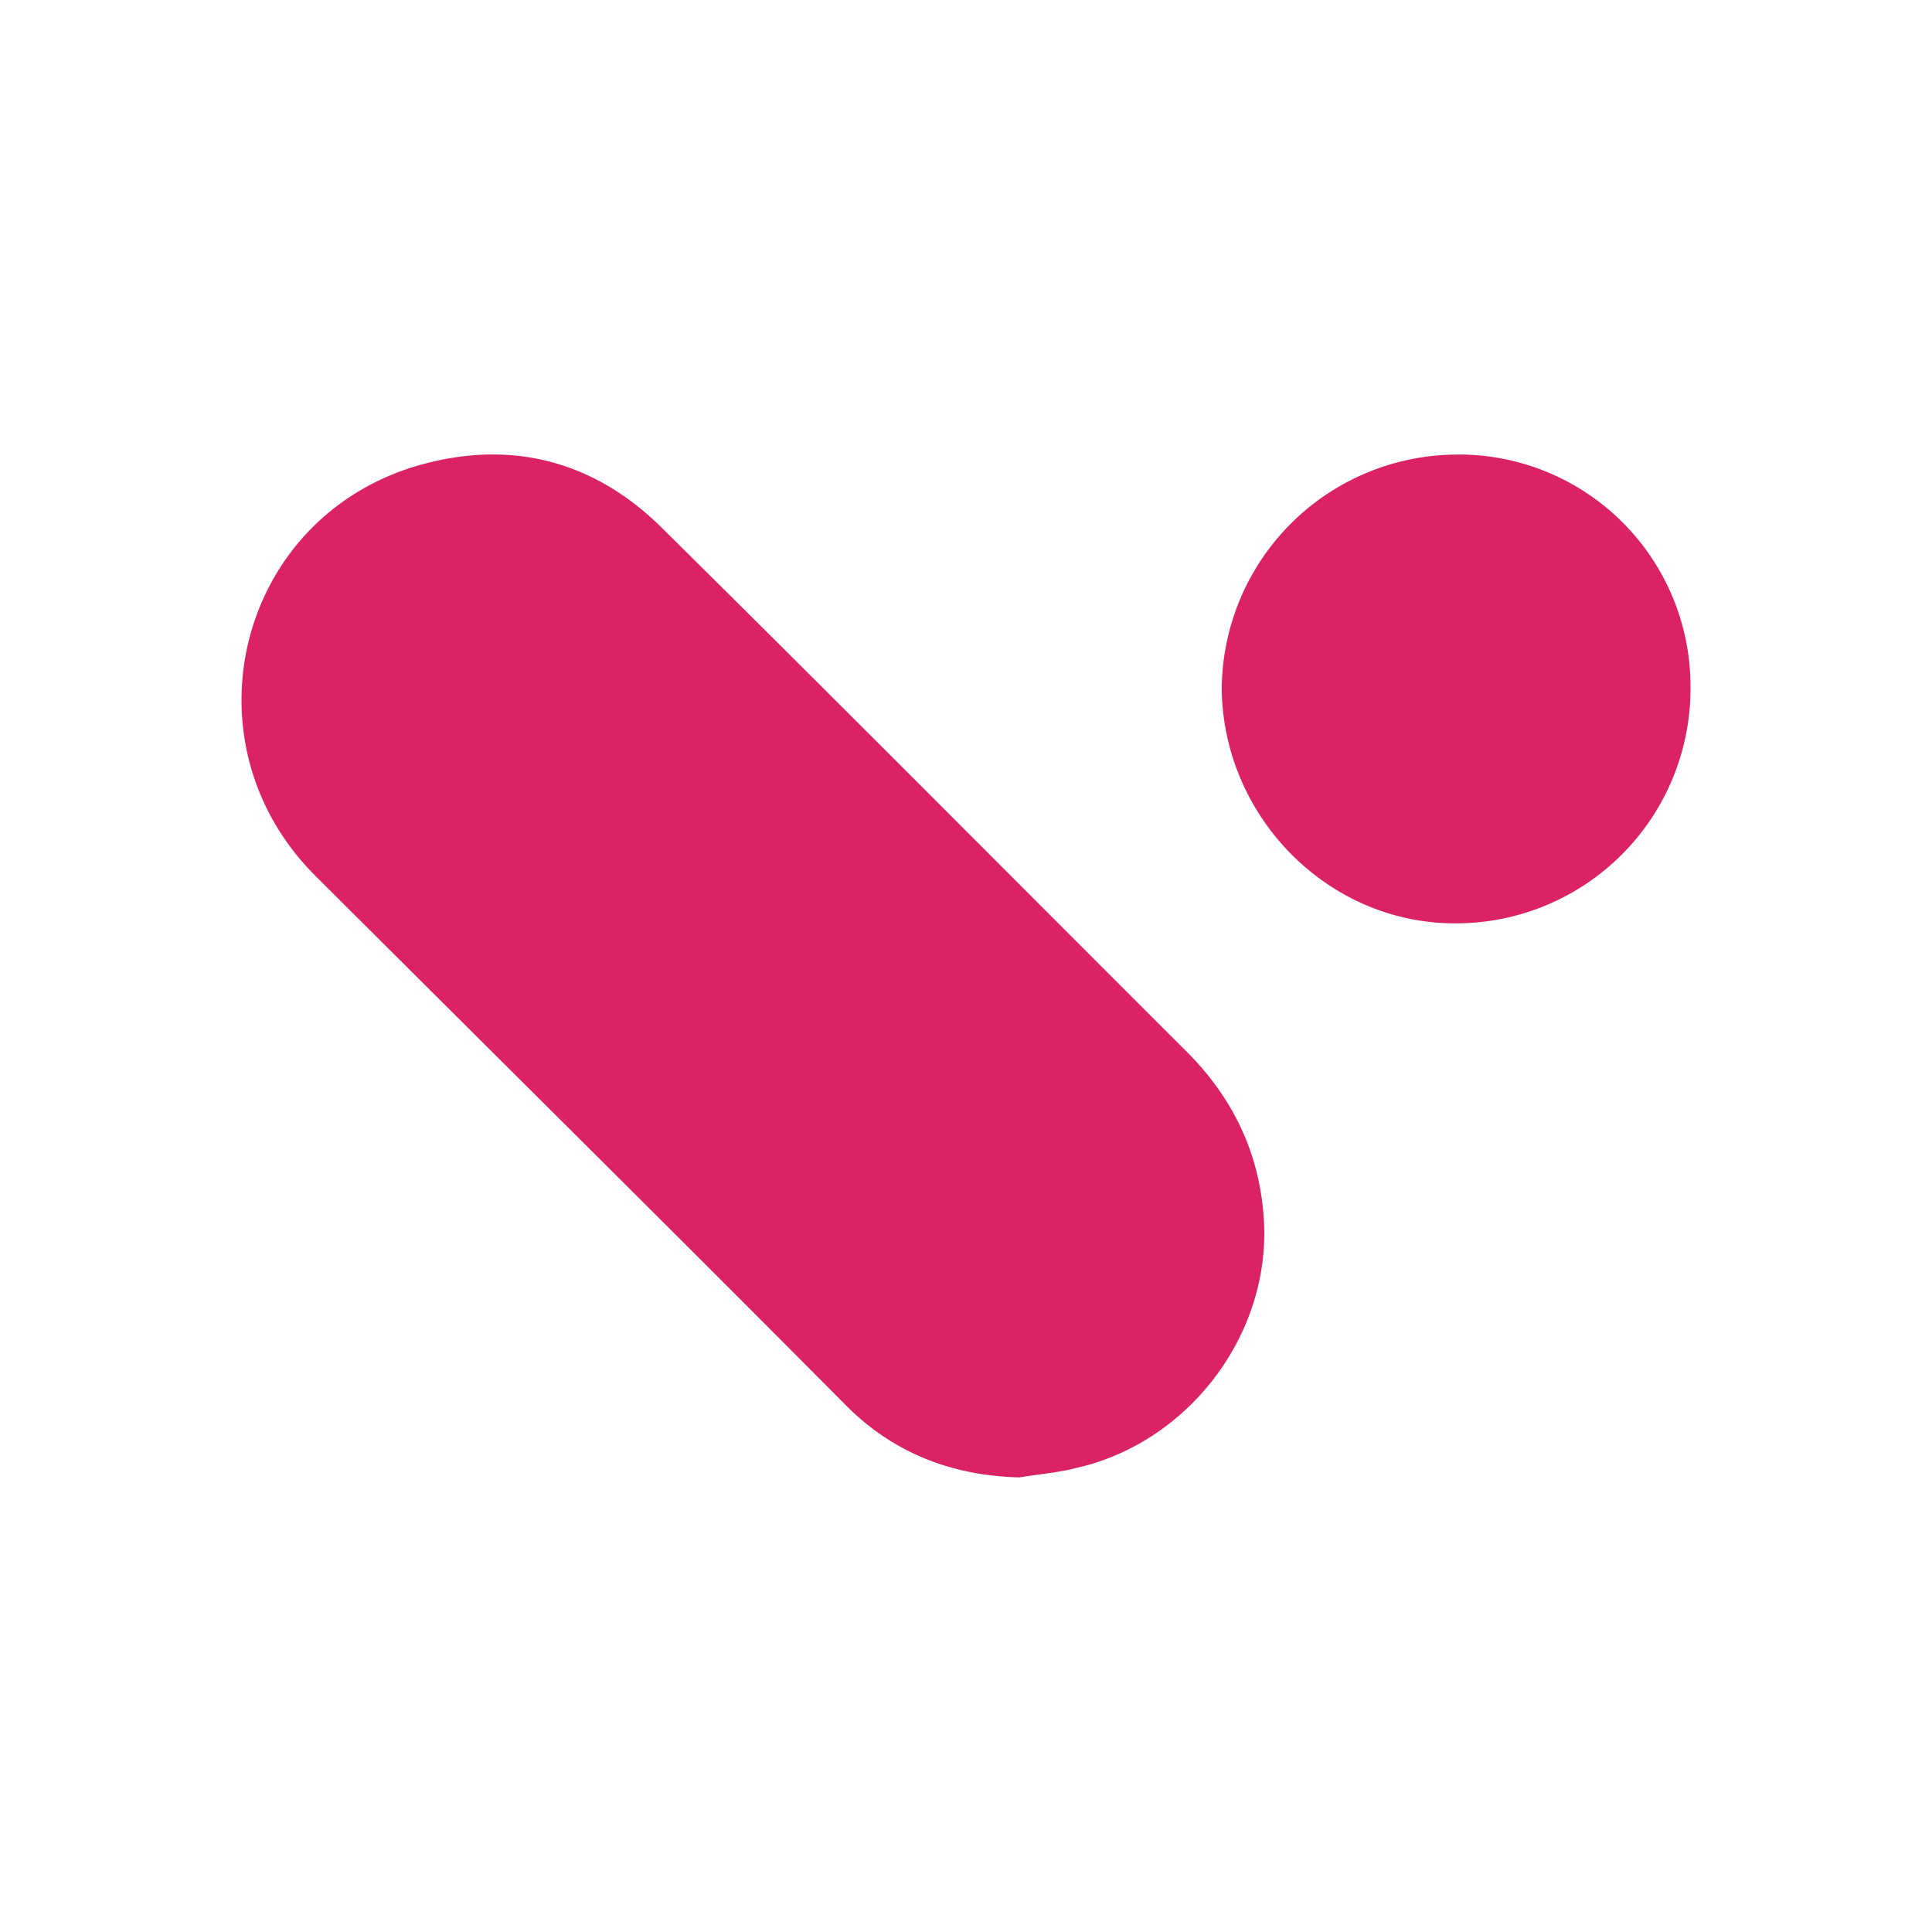 <svg xmlns="http://www.w3.org/2000/svg" width="3em" height="3em" viewBox="0 0 24 24"><path fill="#DB2264" d="M12.667 18.353c-.828-.02-1.557-.295-2.149-.886c-2.188-2.203-4.396-4.387-6.603-6.59C2.279 9.242 2.929 6.488 5.136 5.8c1.164-.354 2.228-.099 3.096.767c2.188 2.164 4.337 4.328 6.505 6.493c.592.59.927 1.298.966 2.144c.06 1.397-.946 2.715-2.326 3.03c-.217.058-.474.079-.71.118m5.44-12.706A2.88 2.88 0 0 1 21 8.539a2.915 2.915 0 0 1-2.893 2.931c-1.597.019-2.912-1.315-2.93-2.911a2.93 2.93 0 0 1 2.93-2.912"/></svg>